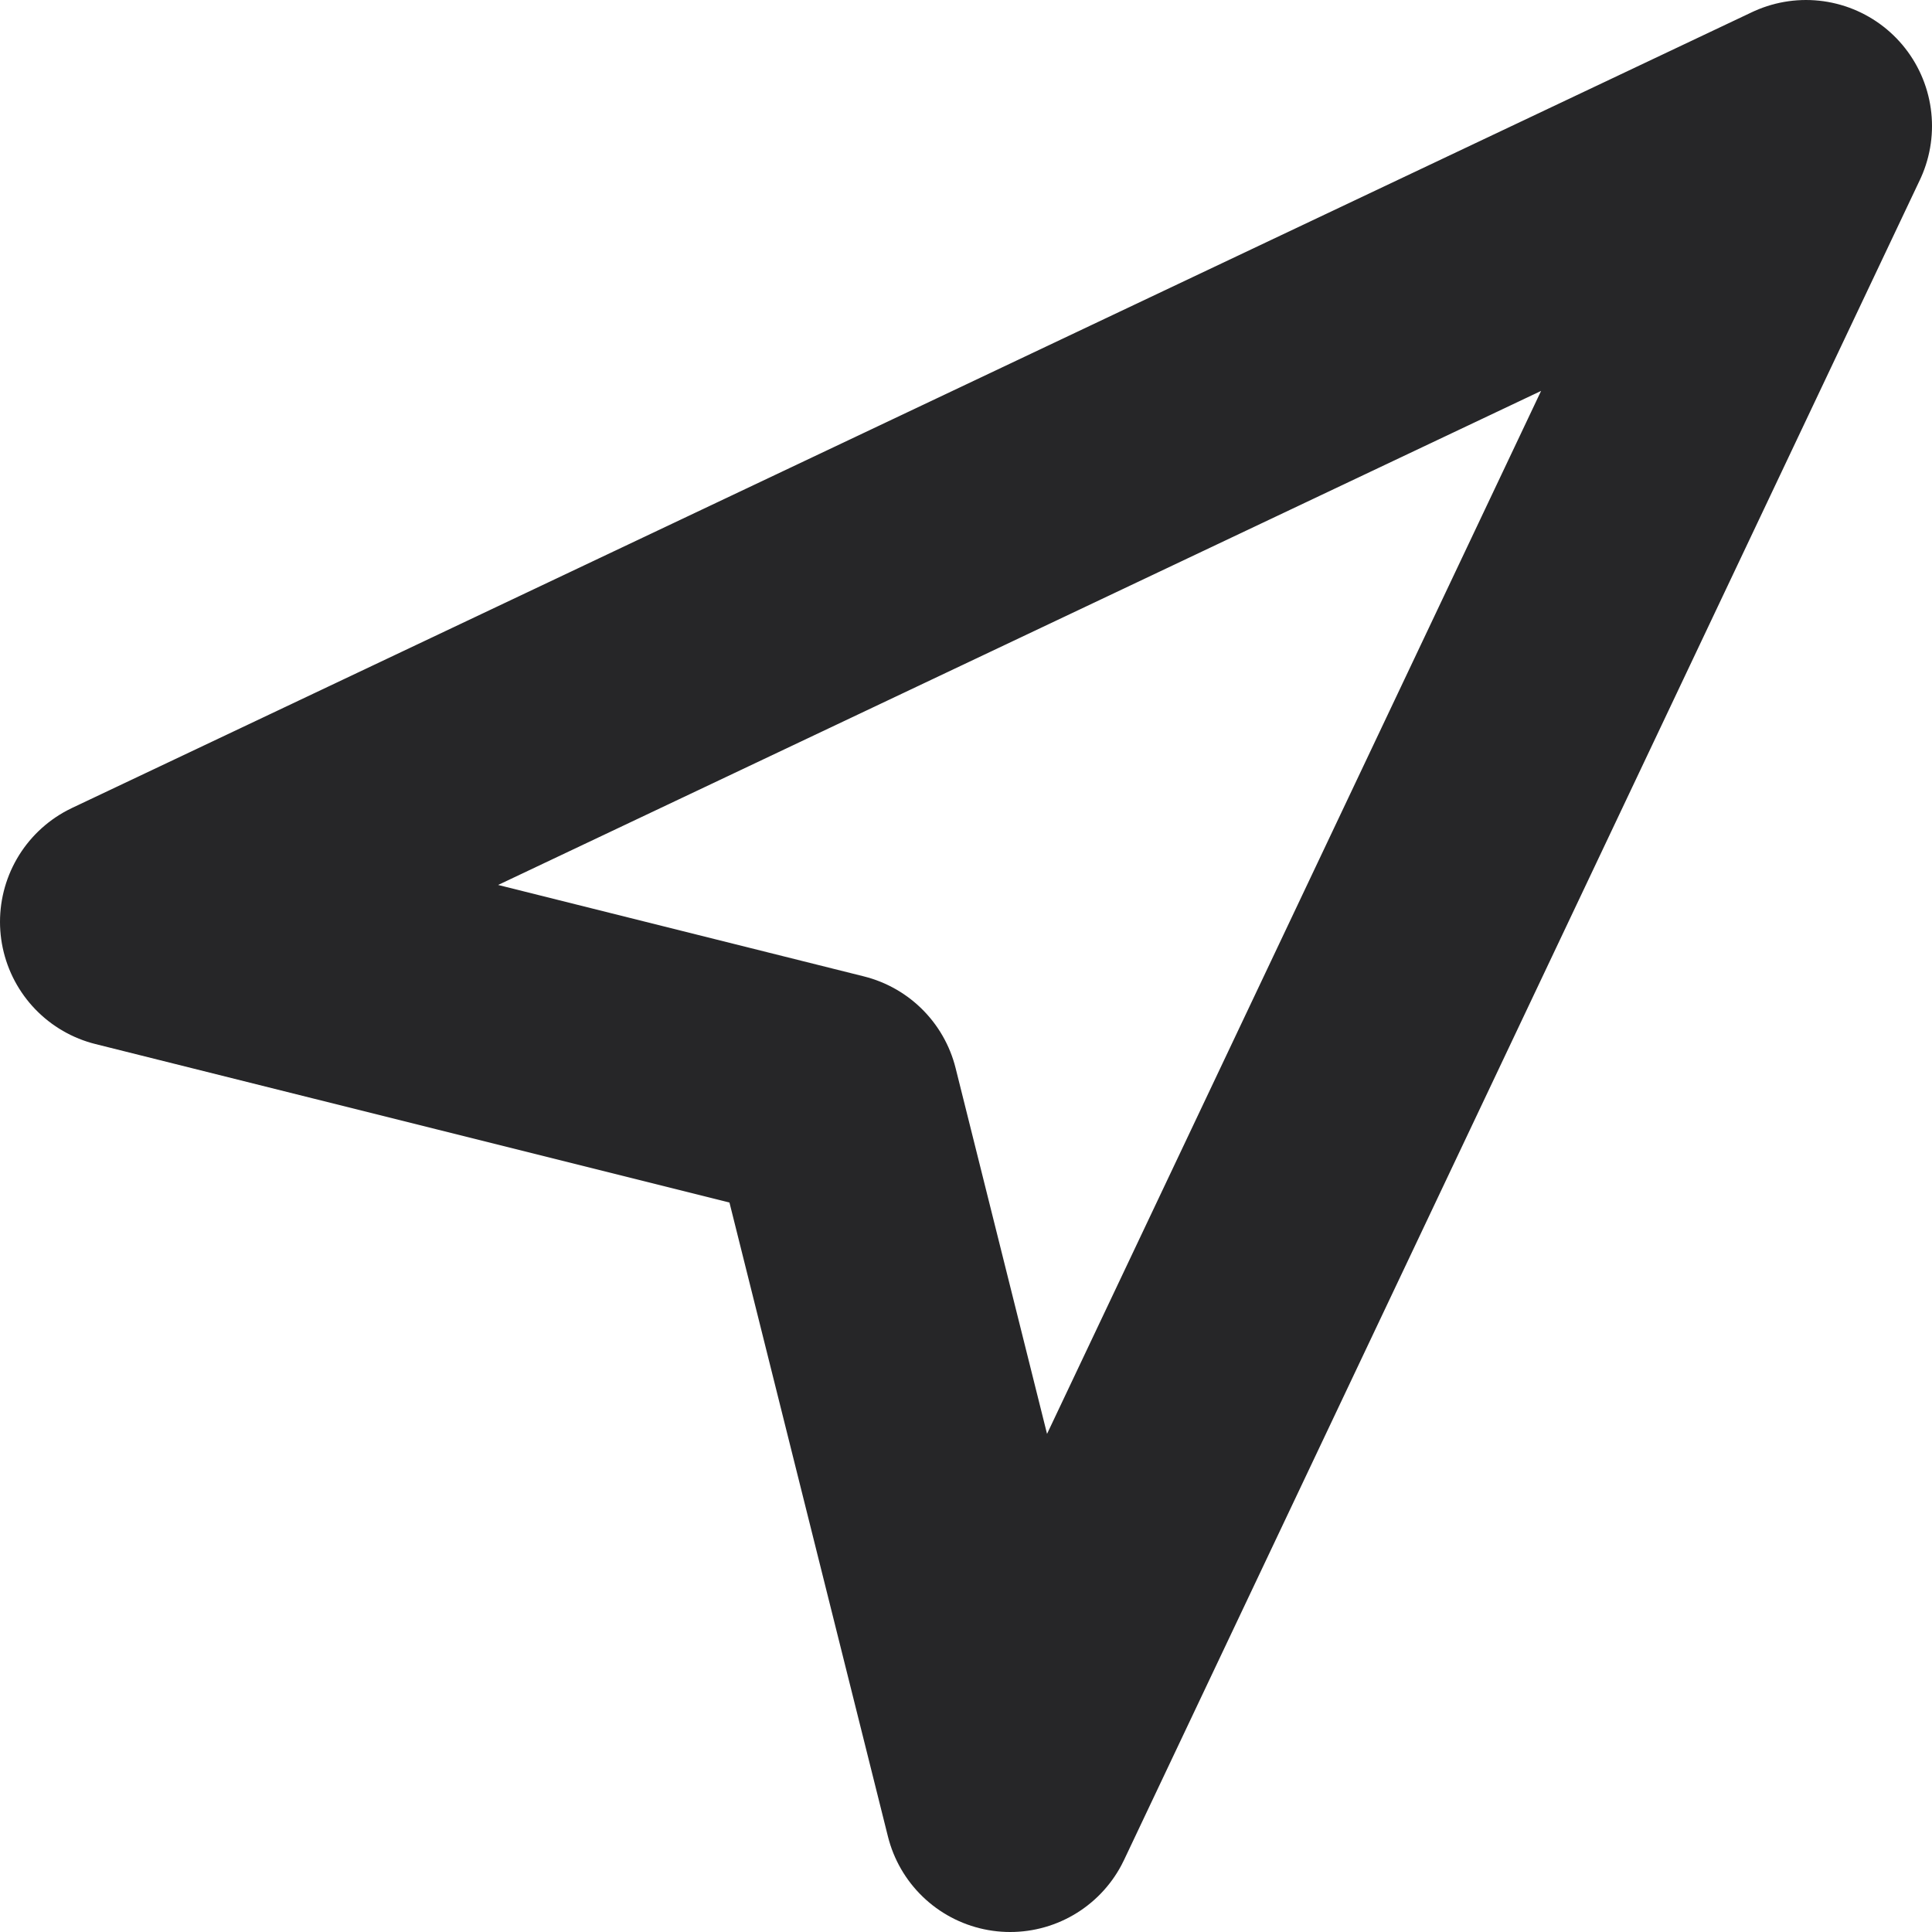 <svg xmlns="http://www.w3.org/2000/svg" width="23" height="23" viewBox="0 0 23 23">
  <path id="Icon_feather-navigation" data-name="Icon feather-navigation" d="M4.5,12.474,24.5,3,15.026,23l-2.105-8.421Z" transform="translate(-3 -1.5)" fill="none" stroke="#262628" stroke-linecap="round" stroke-linejoin="round" stroke-width="3"/>
</svg>
